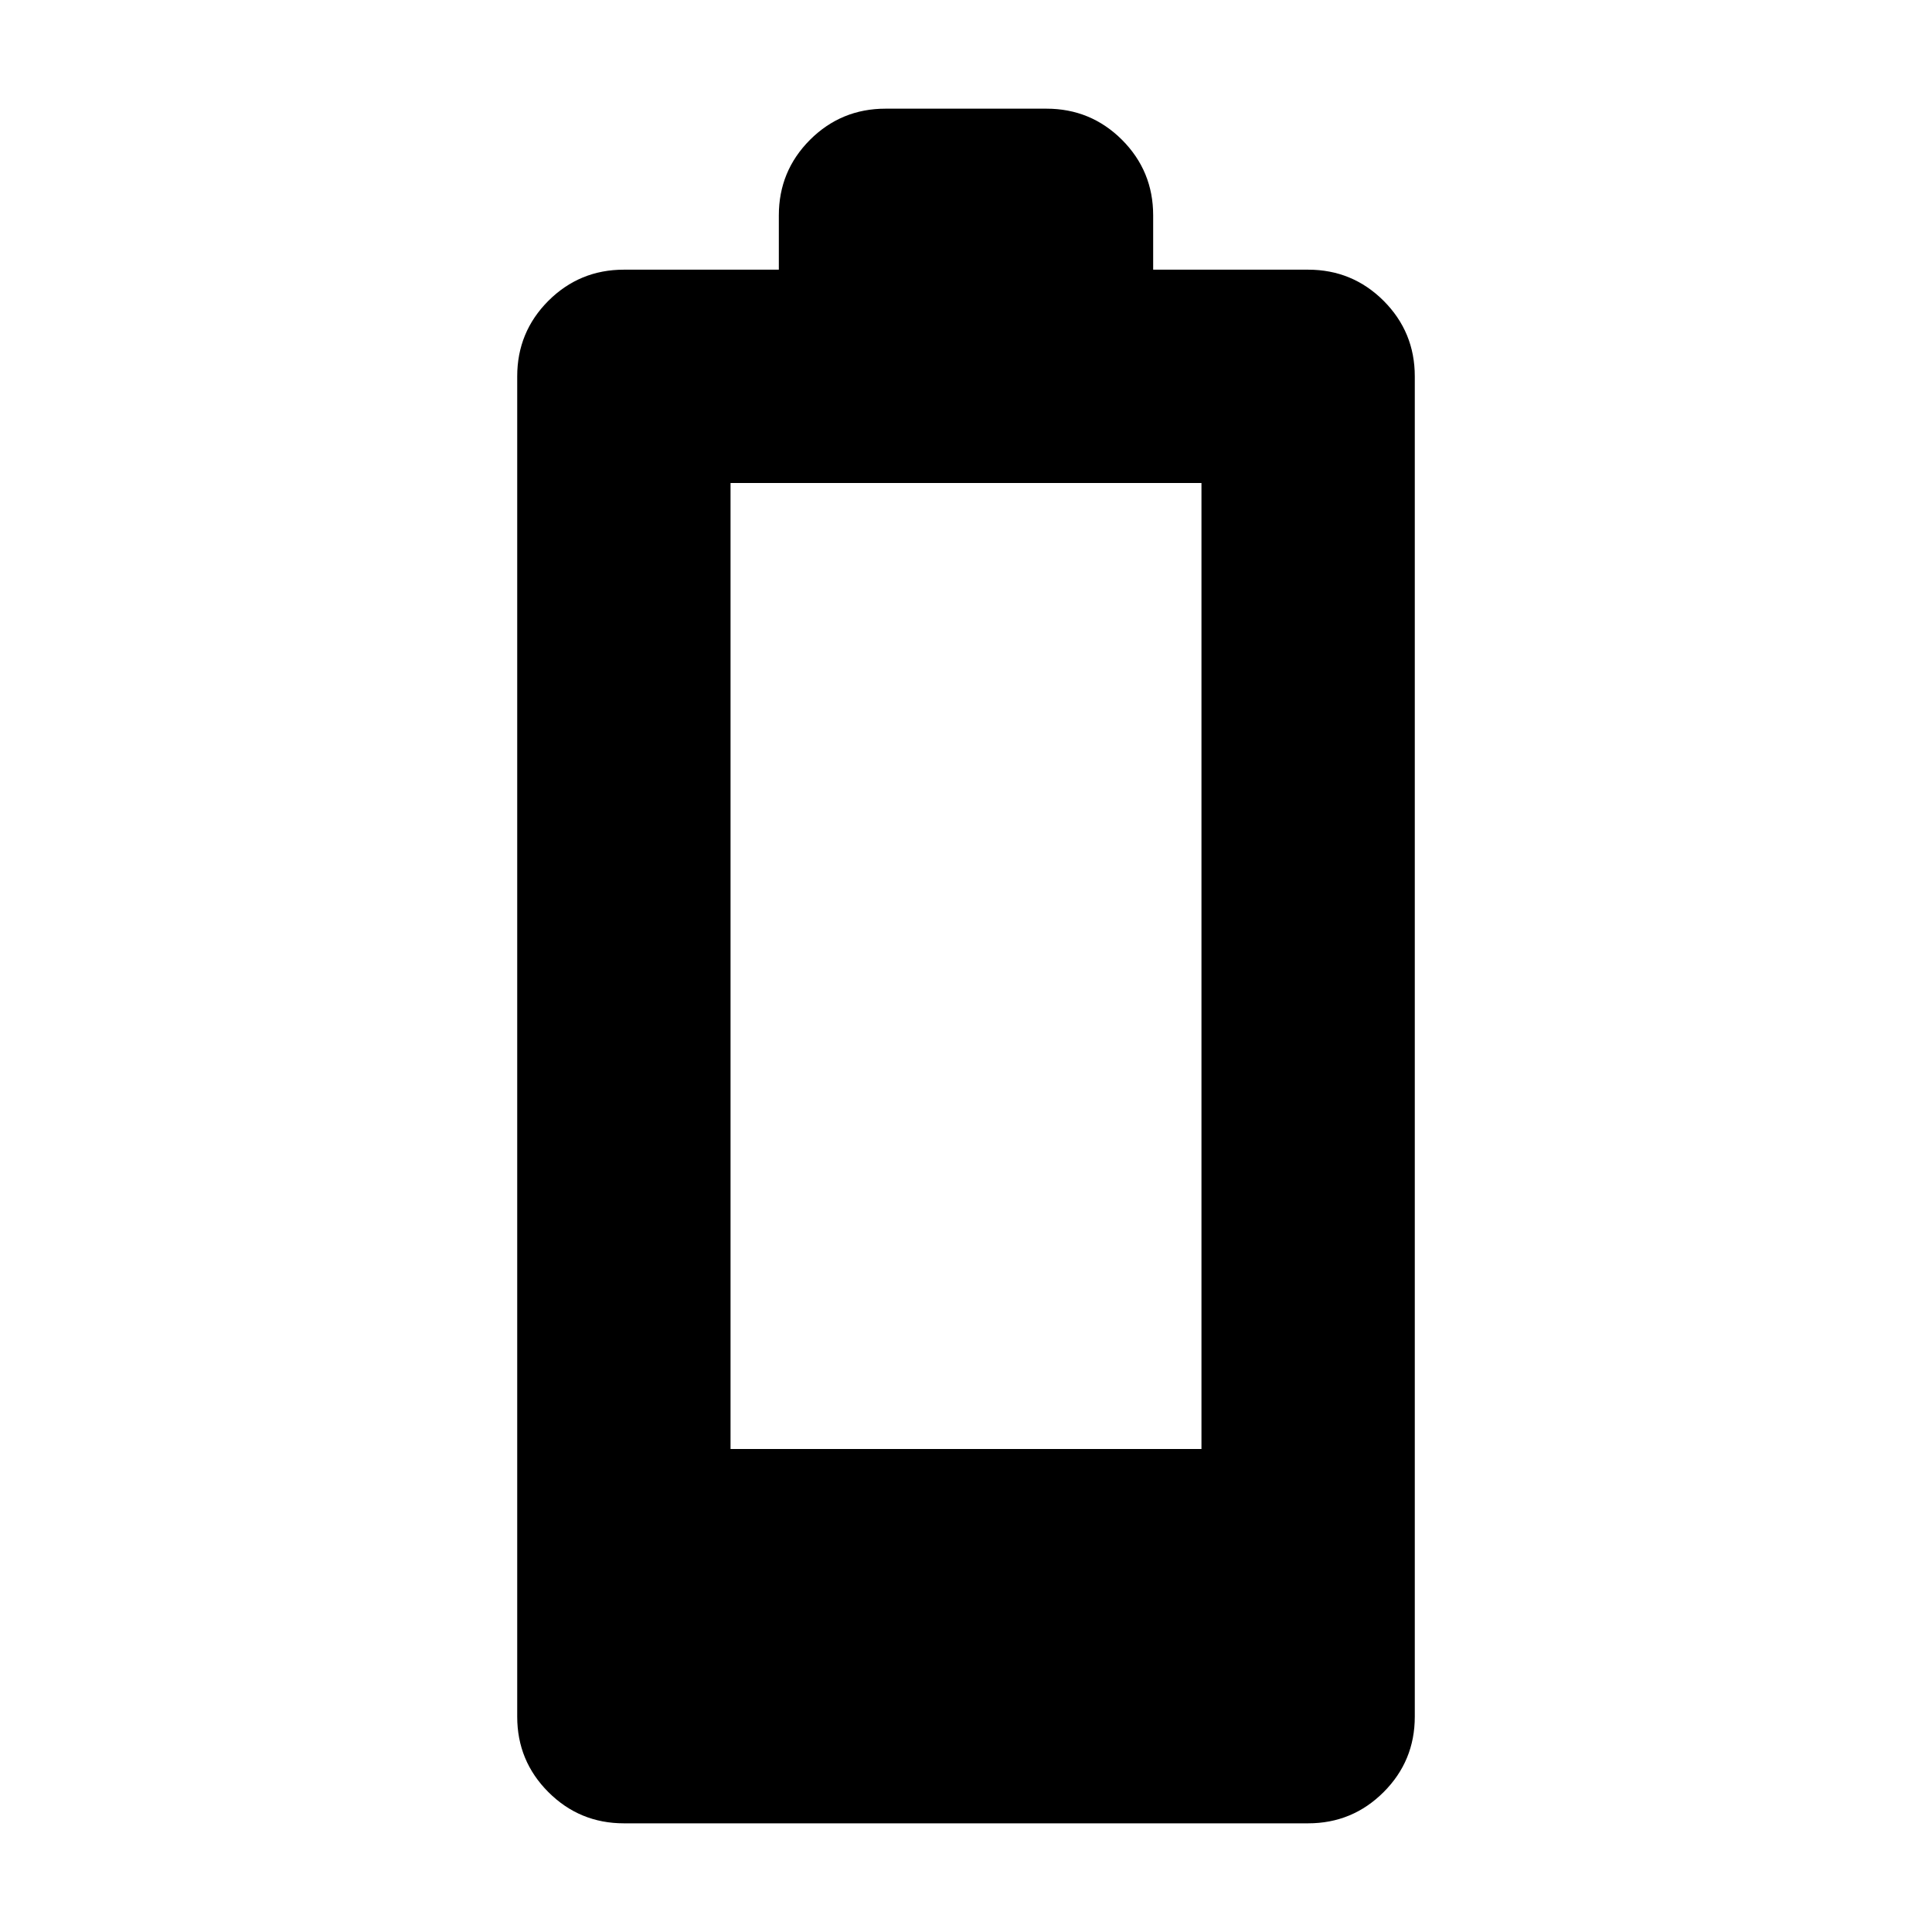 <svg xmlns="http://www.w3.org/2000/svg" height="24" width="24"><path d="M7.75 22.65Q7.2 22.65 6.812 22.262Q6.425 21.875 6.425 21.325V4.675Q6.425 4.125 6.812 3.737Q7.2 3.35 7.75 3.35H9.675V2.675Q9.675 2.125 10.062 1.737Q10.45 1.35 11 1.35H13Q13.55 1.35 13.938 1.737Q14.325 2.125 14.325 2.675V3.35H16.25Q16.8 3.35 17.188 3.737Q17.575 4.125 17.575 4.675V21.325Q17.575 21.875 17.188 22.262Q16.8 22.65 16.25 22.65ZM9.075 18H14.925V6H9.075Z"/></svg>